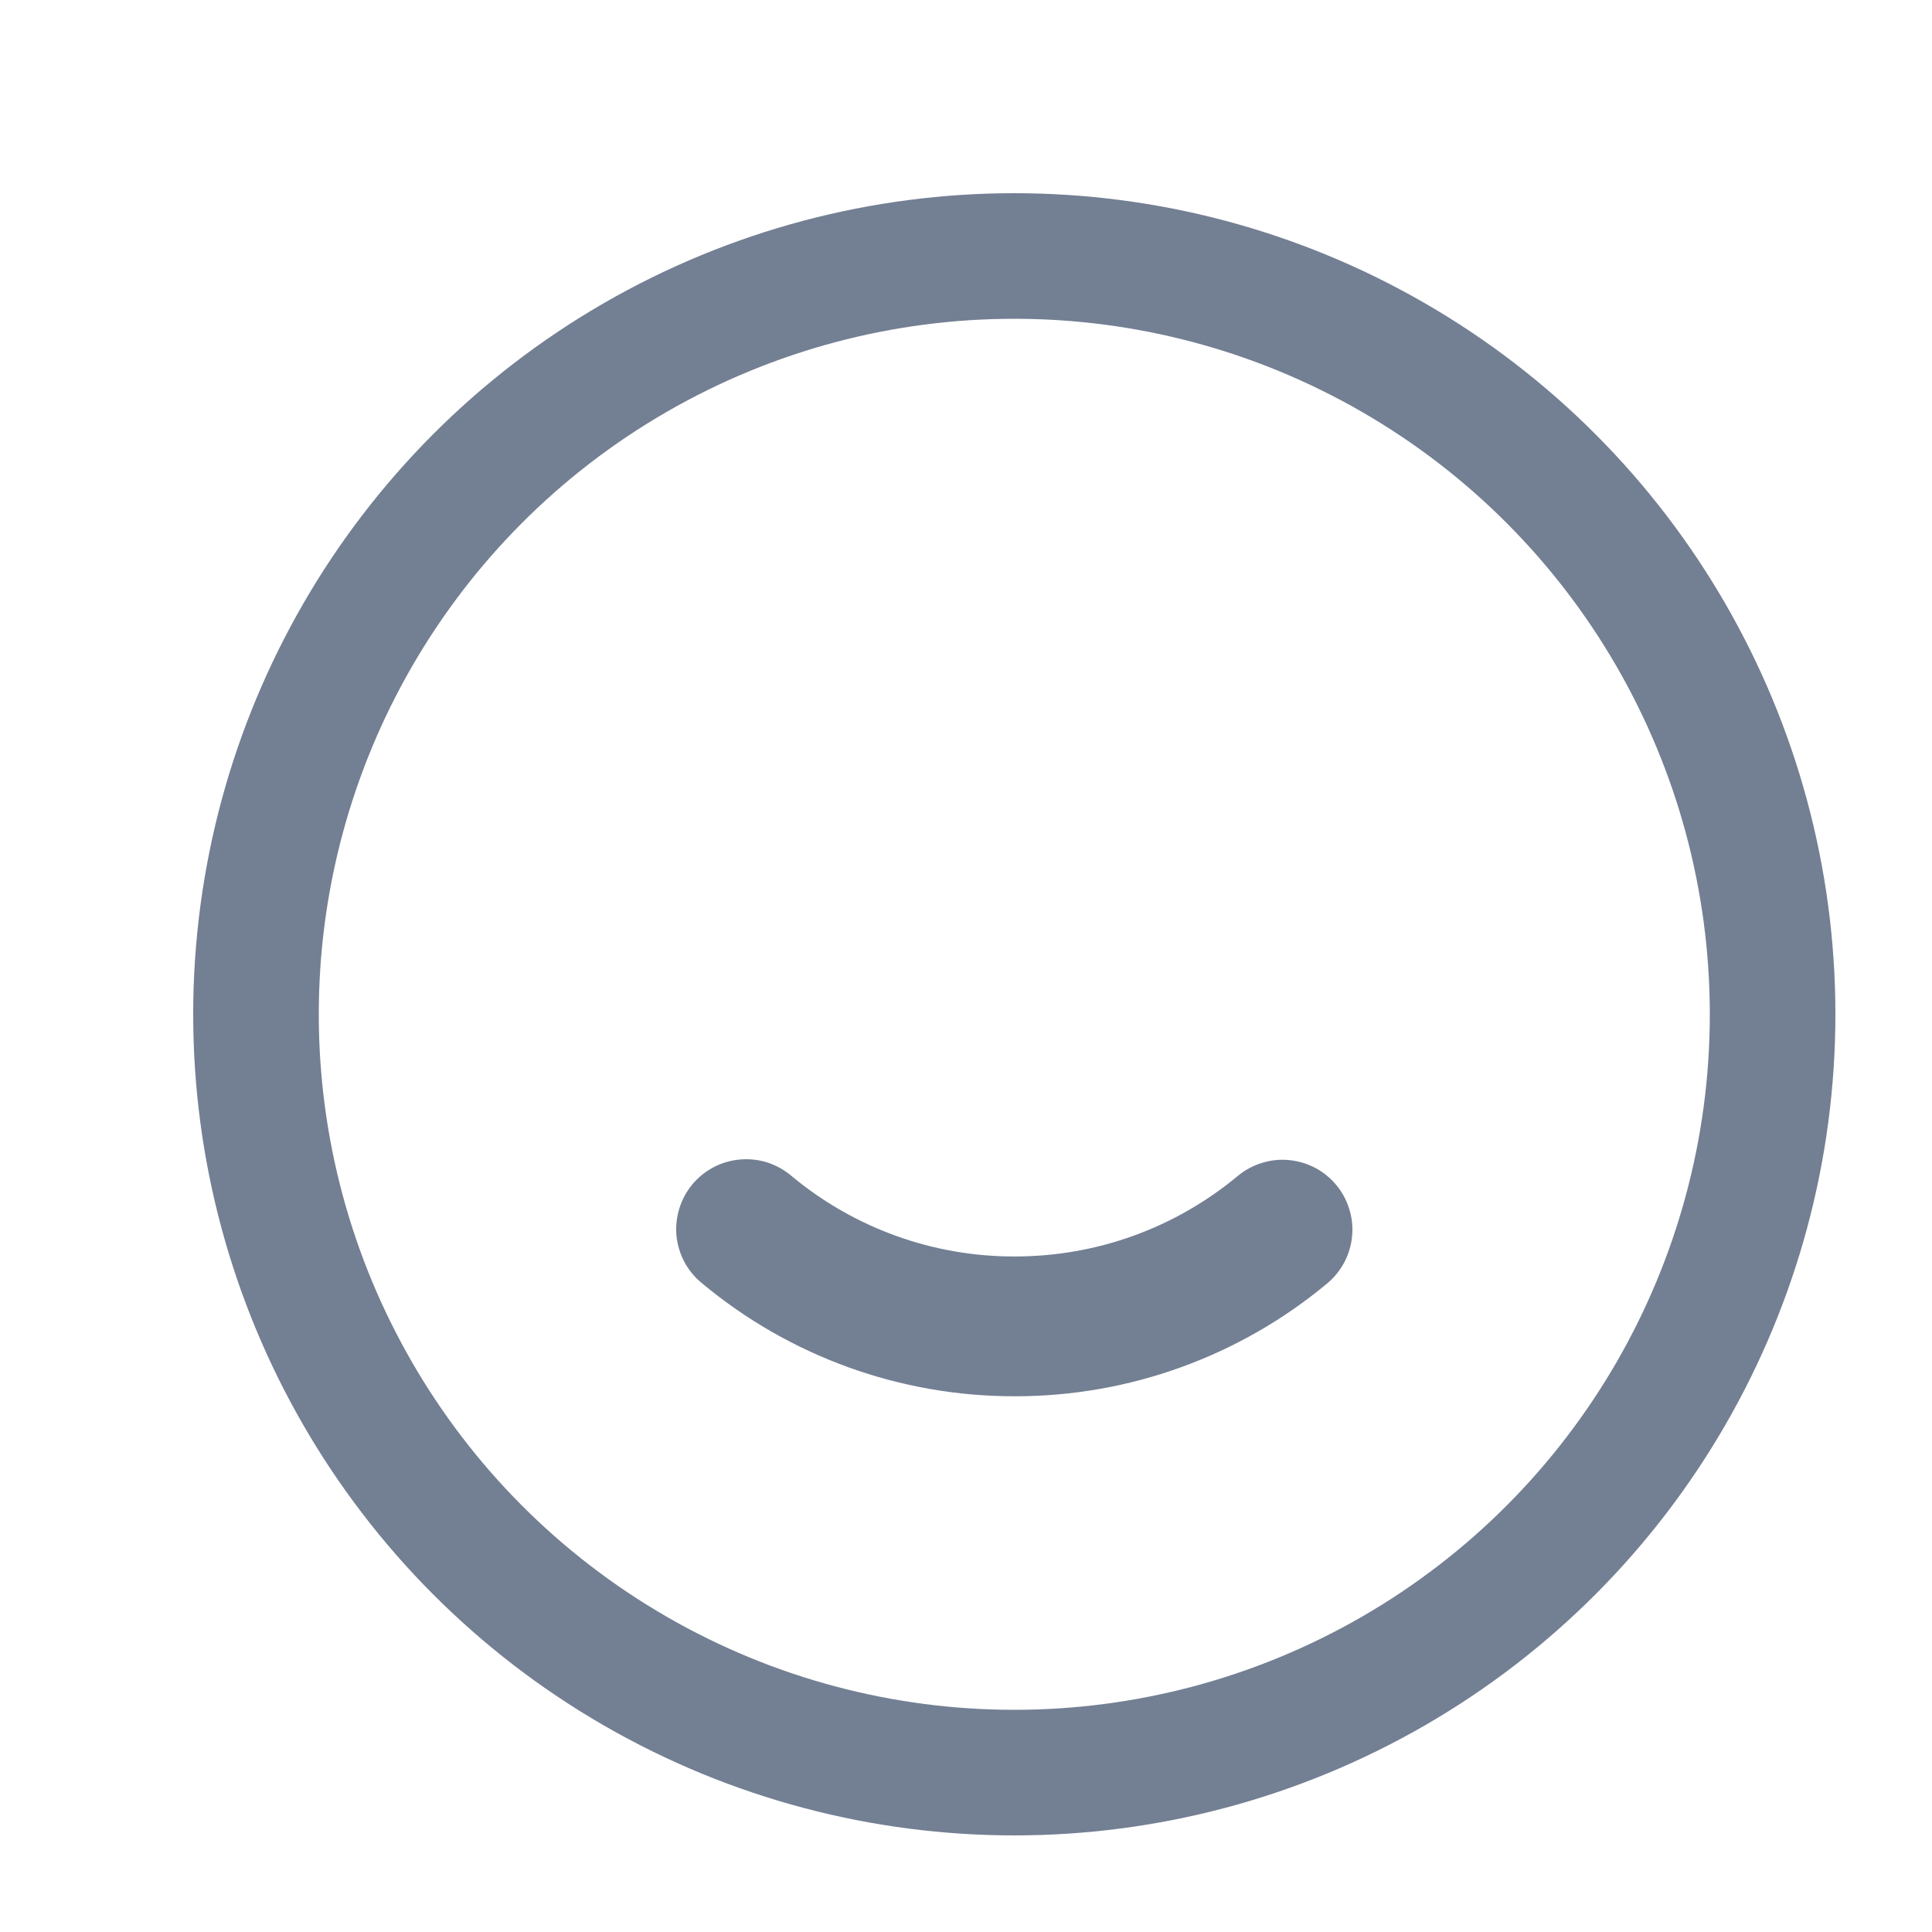 <svg width="20" height="20" viewBox="0 0 20 20" fill="none" xmlns="http://www.w3.org/2000/svg">
<g id="Group 44">
<g id="Group 17">
<g id="Group 16">
<g id="Group 23">
<circle id="Ellipse 5" cx="10.5" cy="10.5" r="7.85" stroke="#737F93" stroke-width="1.3"/>
</g>
</g>
</g>
<path id="Vector" d="M7.086 13.066C7.132 13.15 7.193 13.225 7.268 13.285C8.176 14.042 9.321 14.456 10.504 14.454C11.686 14.456 12.831 14.042 13.739 13.286C13.812 13.225 13.873 13.15 13.917 13.066C13.961 12.982 13.988 12.89 13.997 12.796C14.006 12.701 13.996 12.606 13.967 12.515C13.939 12.424 13.894 12.34 13.833 12.267C13.772 12.194 13.698 12.133 13.614 12.089C13.529 12.045 13.437 12.018 13.343 12.009C13.248 12 13.153 12.01 13.062 12.039C12.971 12.067 12.887 12.112 12.814 12.173C12.169 12.709 11.36 13.007 10.504 13.007C9.659 13.009 8.841 12.713 8.193 12.173C8.12 12.111 8.035 12.064 7.944 12.034C7.853 12.005 7.757 11.995 7.662 12.003C7.566 12.011 7.473 12.038 7.389 12.082C7.304 12.127 7.228 12.187 7.167 12.261C7.106 12.335 7.06 12.42 7.032 12.511C7.004 12.603 6.994 12.699 7.003 12.794C7.013 12.889 7.041 12.982 7.086 13.066Z" fill="#737F93"/>
</g>
</svg>
